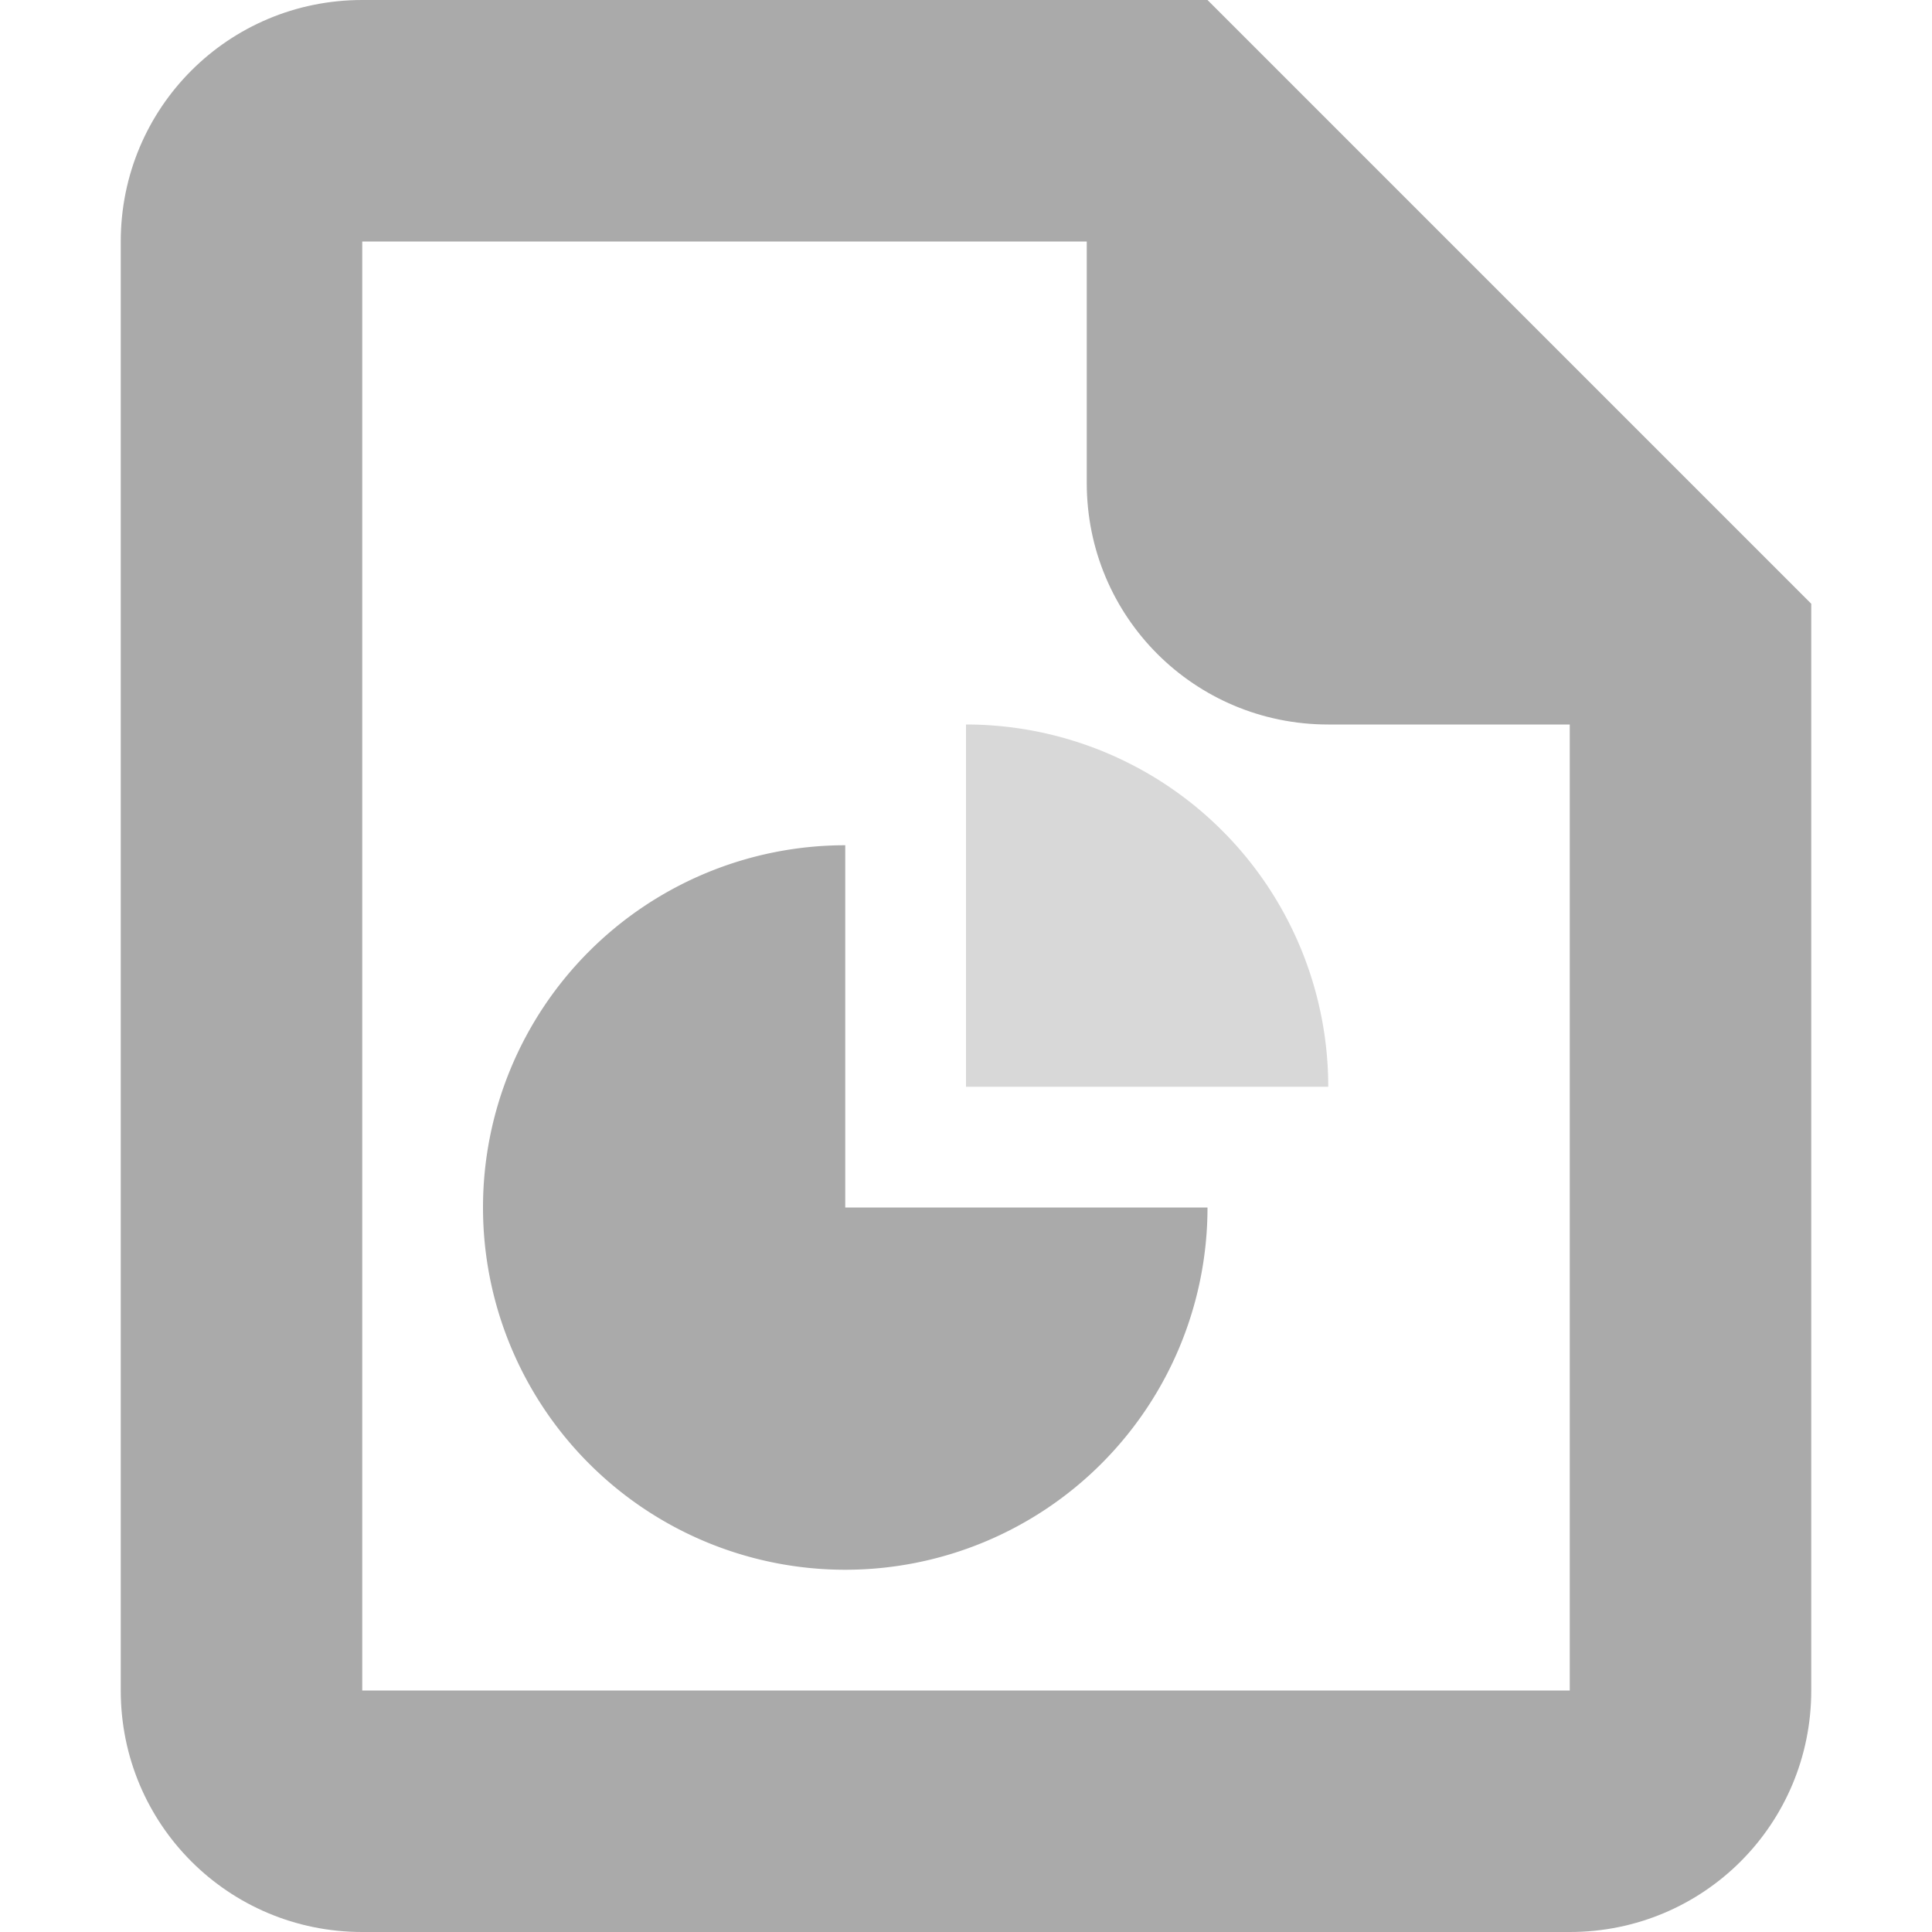 <svg width="16" height="16" version="1.1" xmlns="http://www.w3.org/2000/svg">
 <path d="m3 0c-1.108 0-2 0.892-2 2v12c0 1.108 0.892 2 2 2h10c1.108 0 2-0.892 2-2v-9l-5-5zm0 2h6v2c0 1.108 0.892 2 2 2h2v8h-10z" fill="#aaaaaa" fill-rule="evenodd" stop-color="#000000" stroke-linecap="round" stroke-linejoin="round" stroke-width="2" style="paint-order:stroke fill markers"/>
 <path d="m7 7a3 3 0 0 0-3 3 3 3 0 0 0 3 3 3 3 0 0 0 3-3h-3v-3z" fill="#aaaaaa" fill-rule="evenodd" stop-color="#000000" stroke-linecap="round" stroke-linejoin="round" stroke-width="2" style="paint-order:stroke fill markers"/>
 <path d="m8 6v3h3a3 3 0 0 0-3-3z" fill="#aaaaaa" fill-rule="evenodd" opacity=".45" stop-color="#000000" stroke-linecap="round" stroke-linejoin="round" stroke-width="2.4" style="paint-order:stroke fill markers"/>
</svg>
